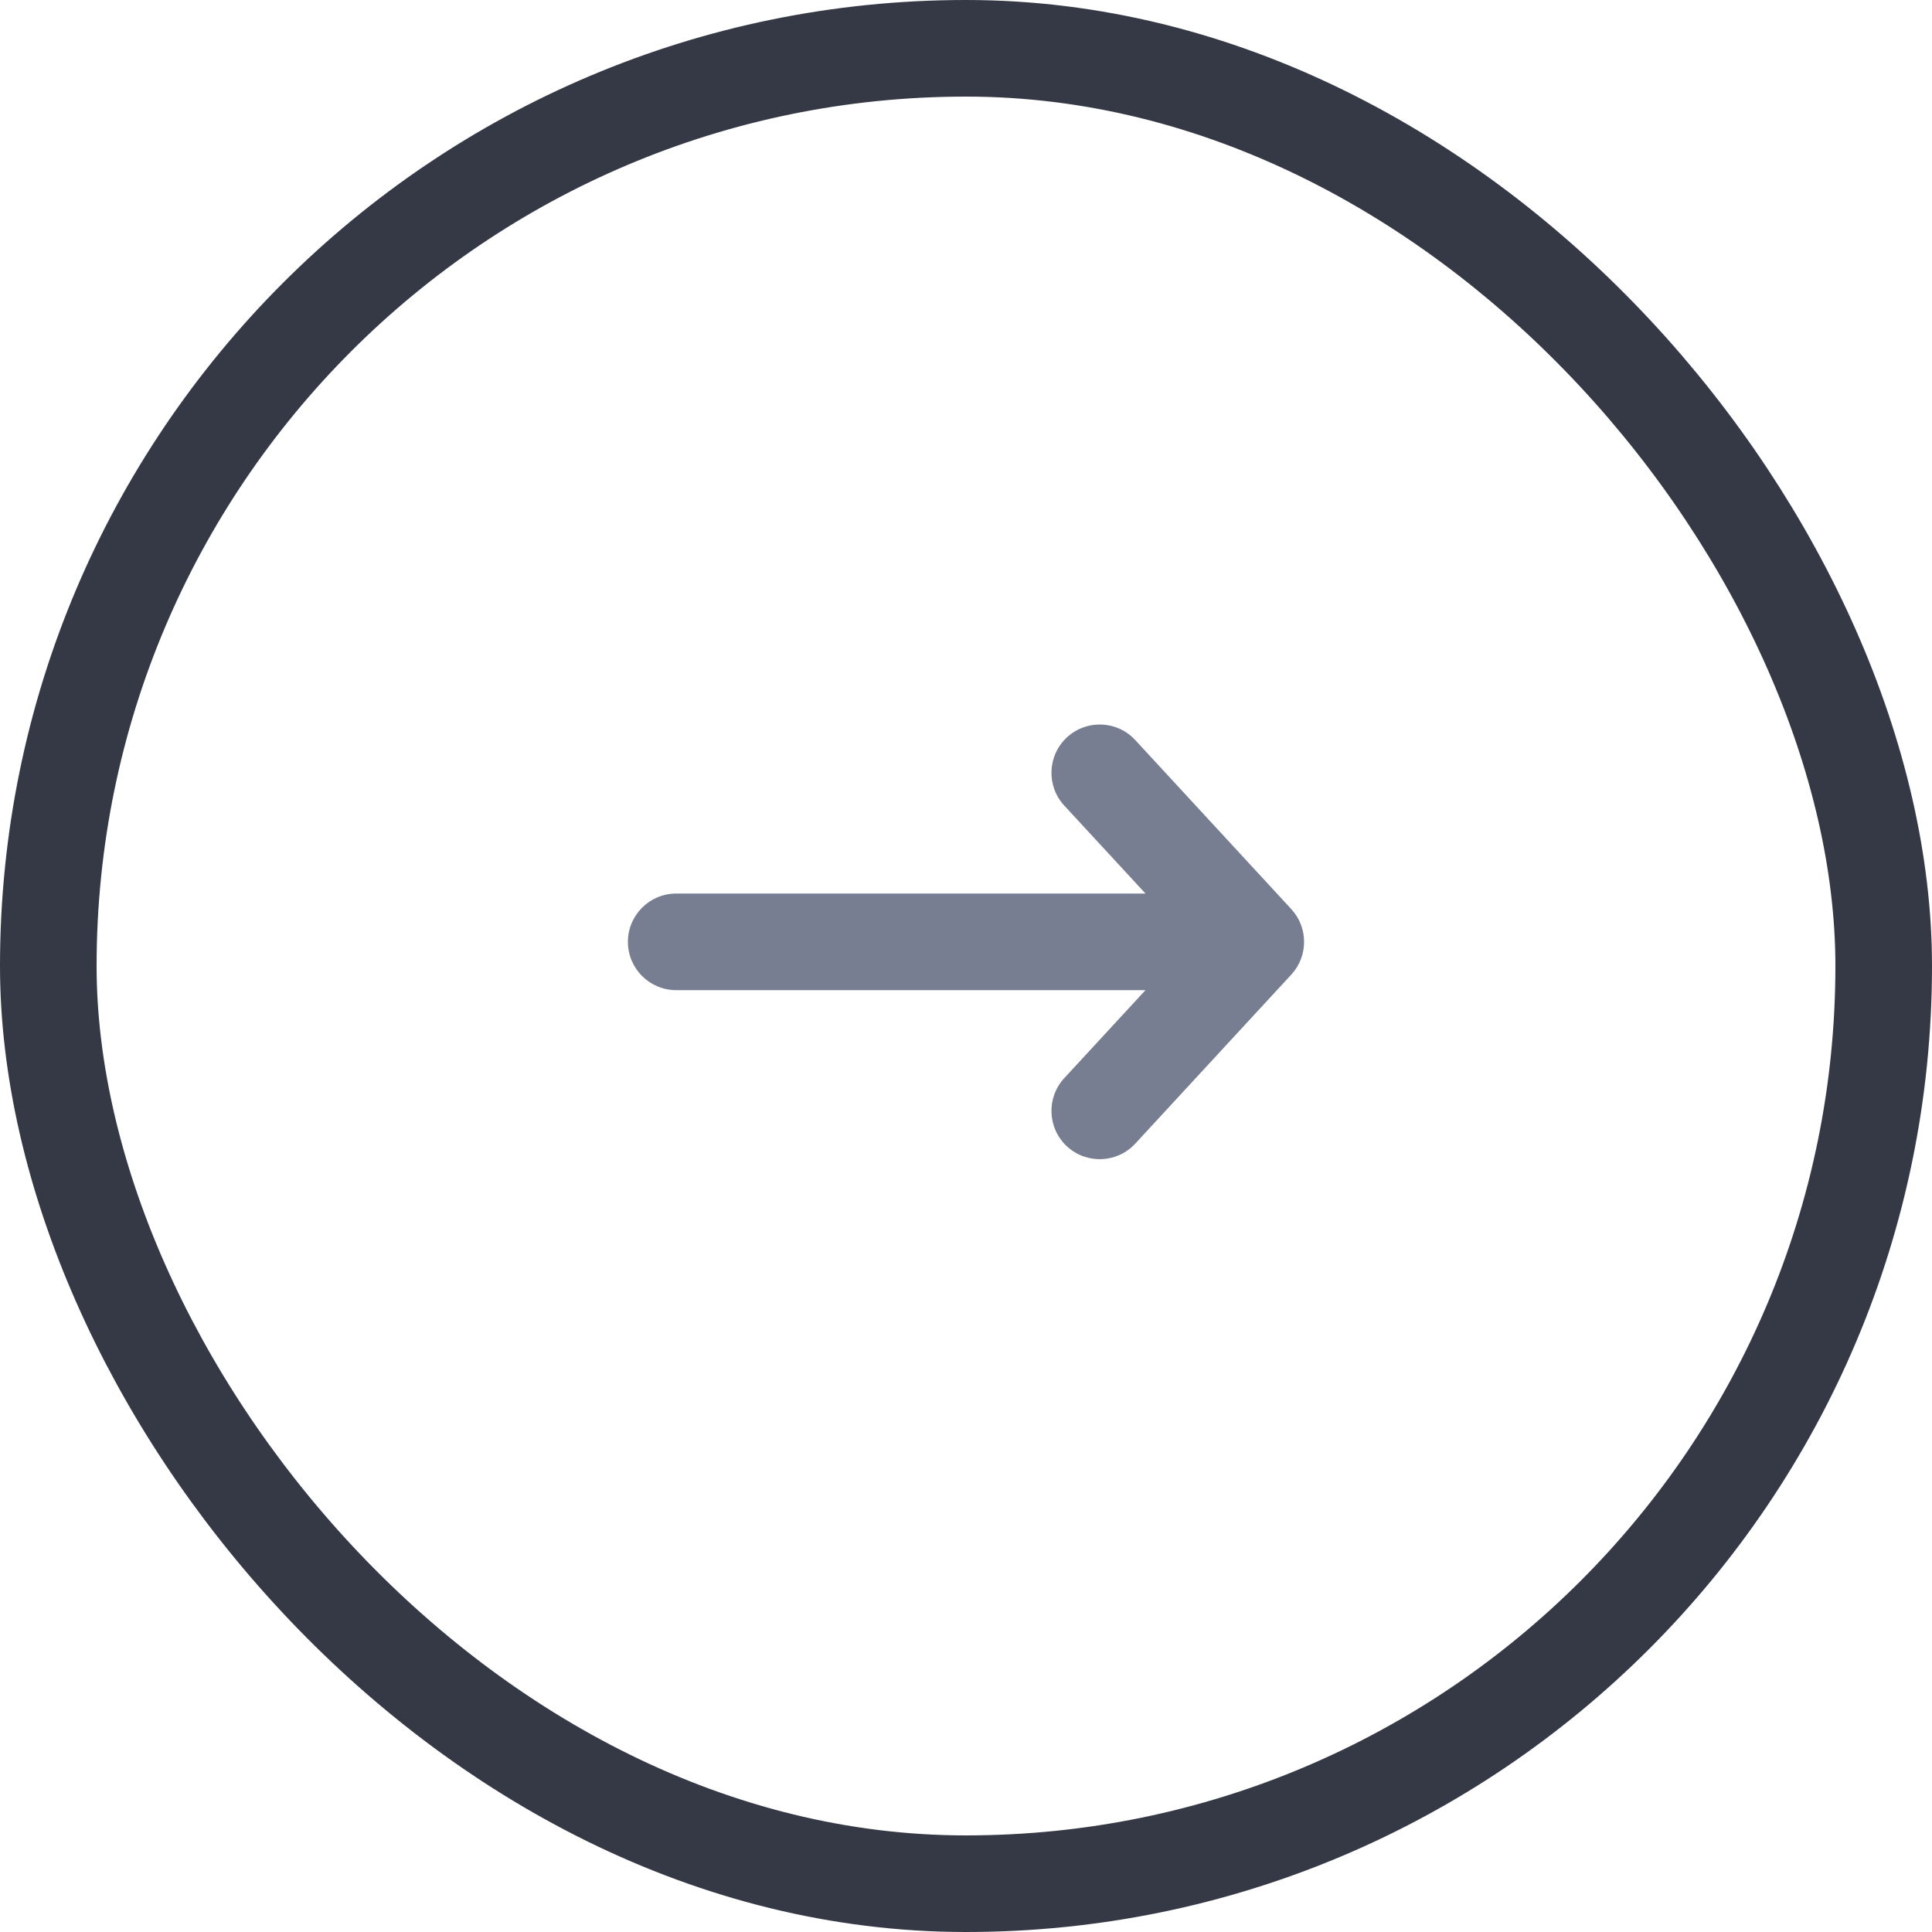 <svg width="40" height="40" viewBox="0 0 40 40" fill="none" xmlns="http://www.w3.org/2000/svg">
<path fill-rule="evenodd" clip-rule="evenodd" d="M22.091 15.265C22.497 14.891 23.129 14.916 23.504 15.322L26.735 18.822C27.088 19.205 27.088 19.795 26.735 20.178L23.504 23.678C23.129 24.084 22.497 24.109 22.091 23.735C21.685 23.36 21.66 22.728 22.034 22.322L23.716 20.5L14 20.5C13.448 20.5 13 20.052 13 19.5C13 18.948 13.448 18.5 14 18.5L23.716 18.5L22.034 16.678C21.66 16.273 21.685 15.64 22.091 15.265Z" fill="#777E91"/>
<rect x="1" y="1" width="38" height="38" rx="19" stroke="#353945" stroke-width="2"/>
</svg>

